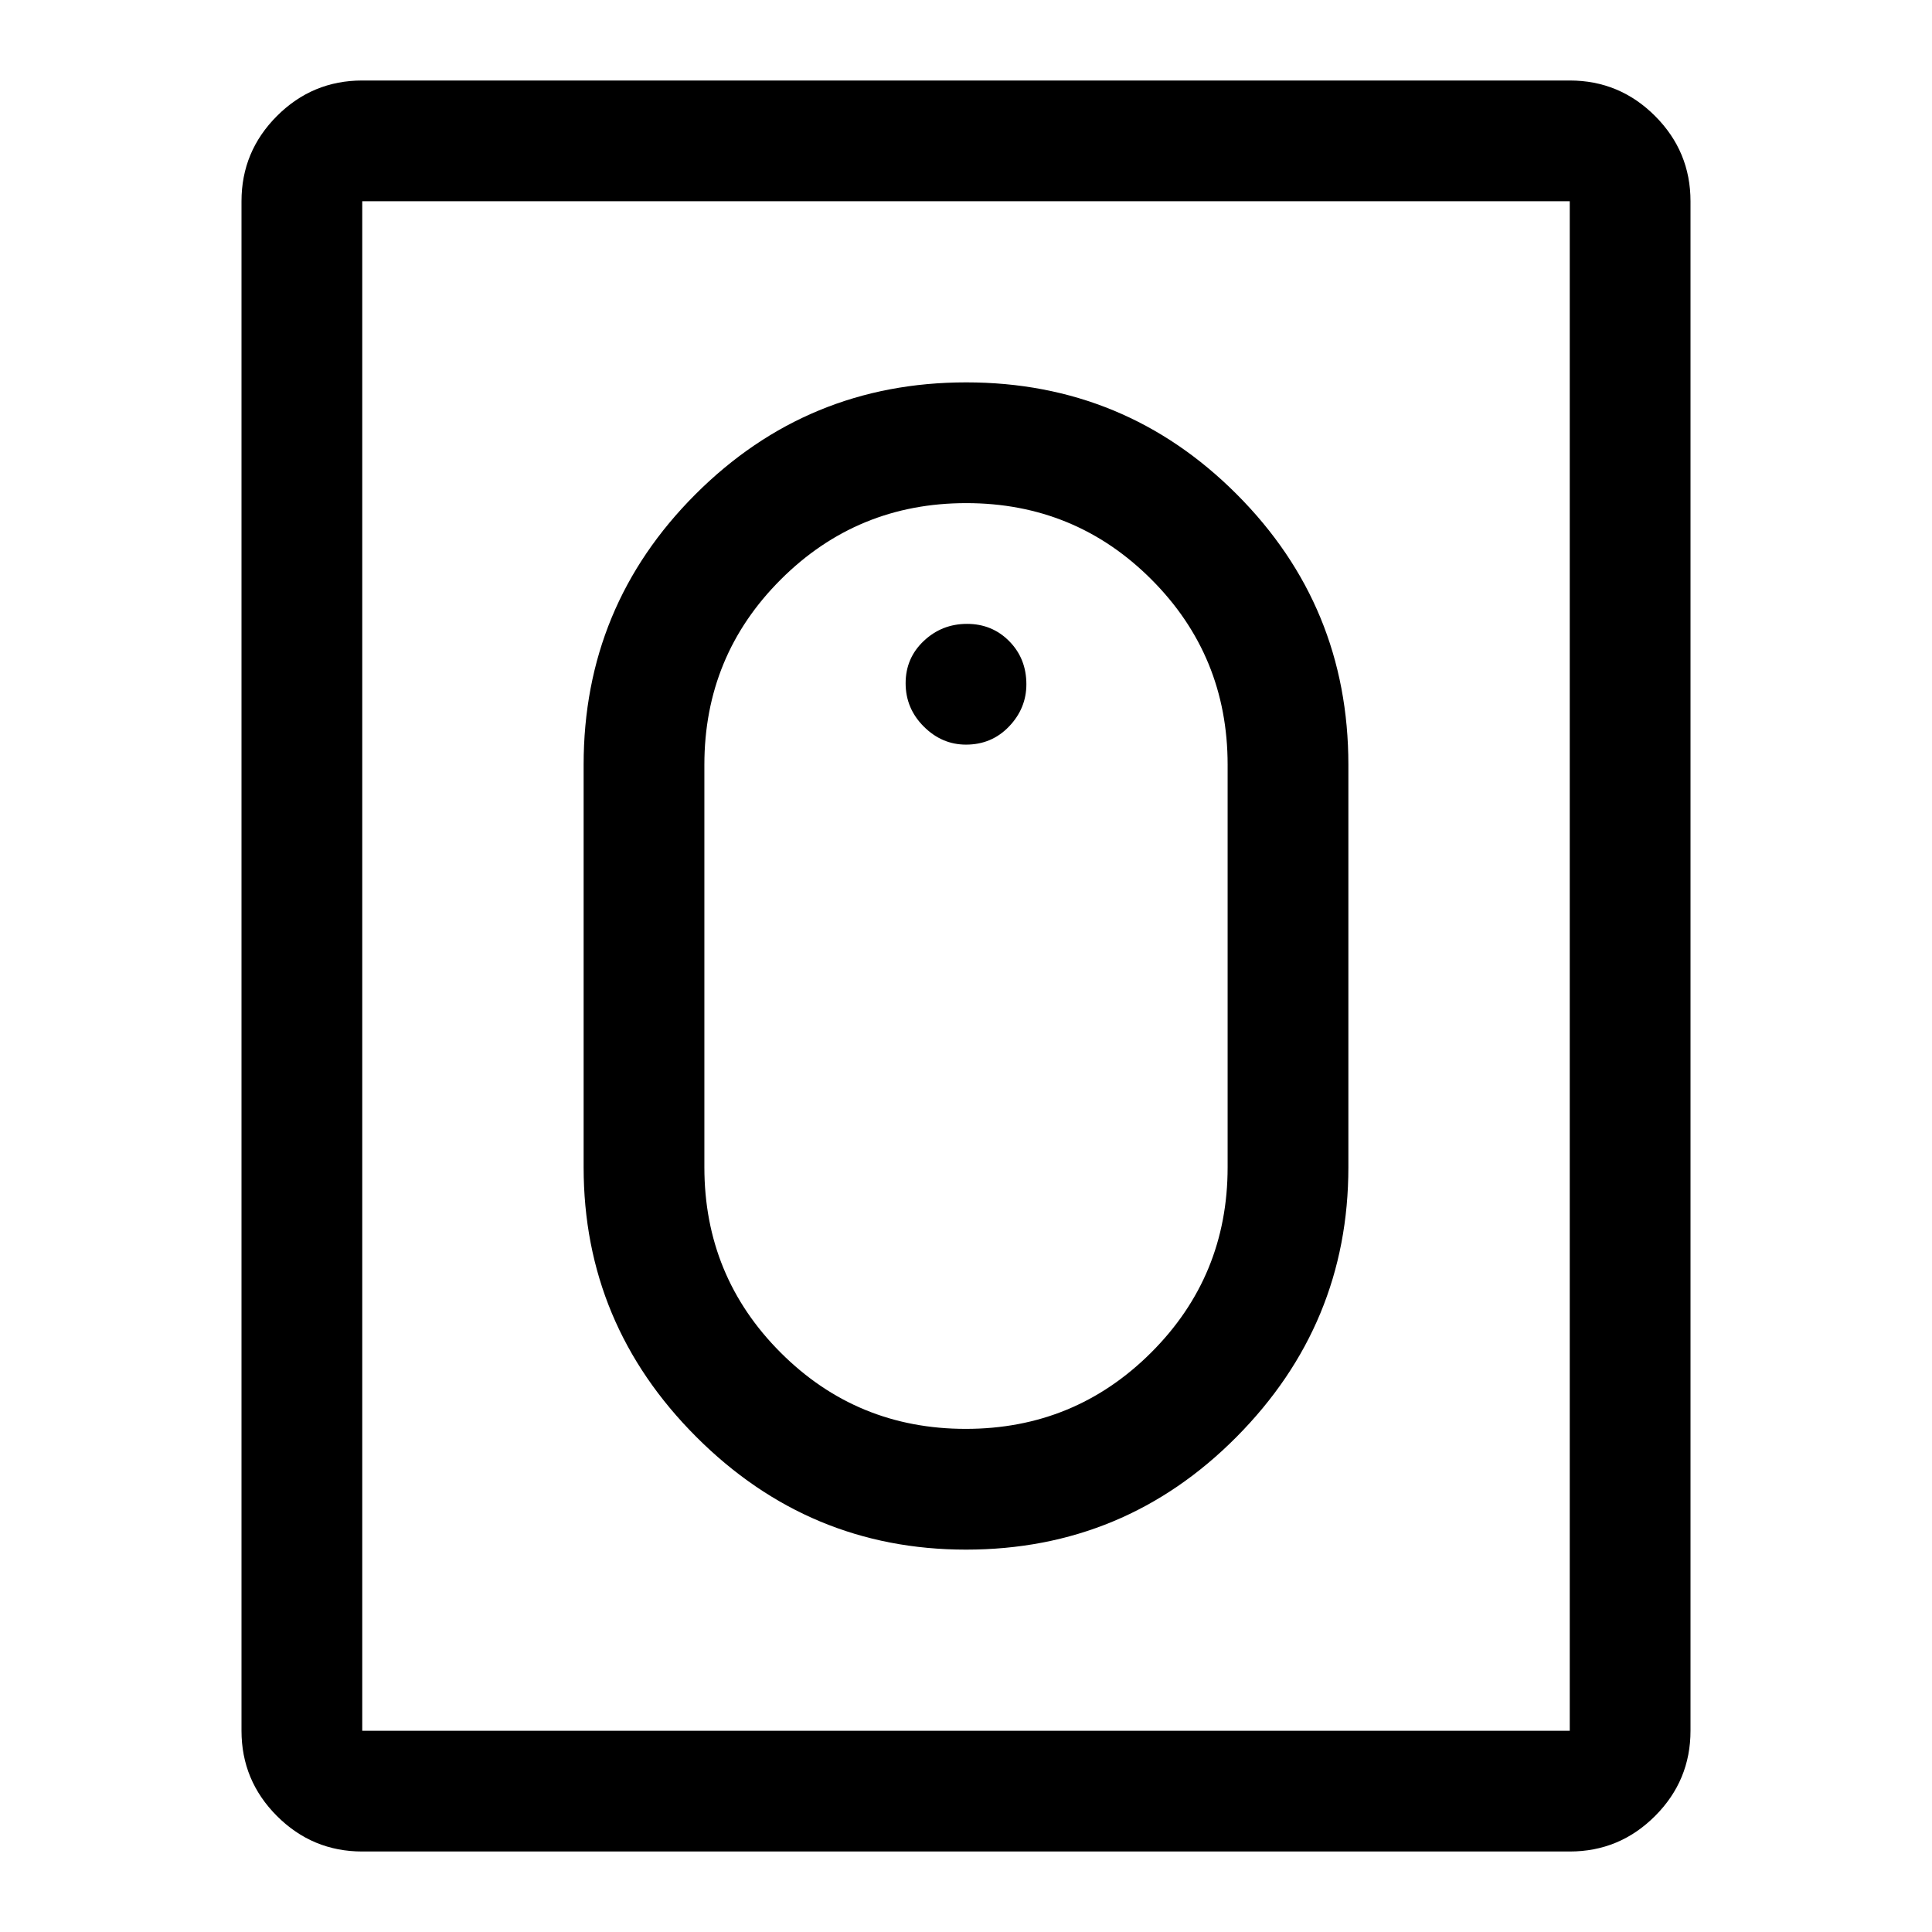 <svg xmlns="http://www.w3.org/2000/svg" width="48" height="48" viewBox="0 96 960 960"><path d="M480 866q-78 0-134-56t-56-134V476q0-78.85 55.606-134.425Q401.212 286 480.106 286T614.5 341.575Q670 397.15 670 476v200q0 78-55.575 134T480 866Zm-.118-60Q534 806 572 768.083q38-37.916 38-92.083V476q0-54.167-37.882-92.083-37.883-37.917-92-37.917Q426 346 388 383.917 350 421.833 350 476v200q0 54.167 37.882 92.083 37.883 37.917 92 37.917ZM480 466q-12 0-21-9t-9-21.5q0-12.5 9-21t21.5-8.5q12.5 0 21 8.625T510 436q0 12-8.625 21T480 466Zm-300 550q-24.75 0-42.375-17.625T120 956V196q0-24.75 17.625-42.375T180 136h600q24.75 0 42.375 17.625T840 196v760q0 24.75-17.625 42.375T780 1016H180Zm0-60h600V196H180v760Z"/></svg>